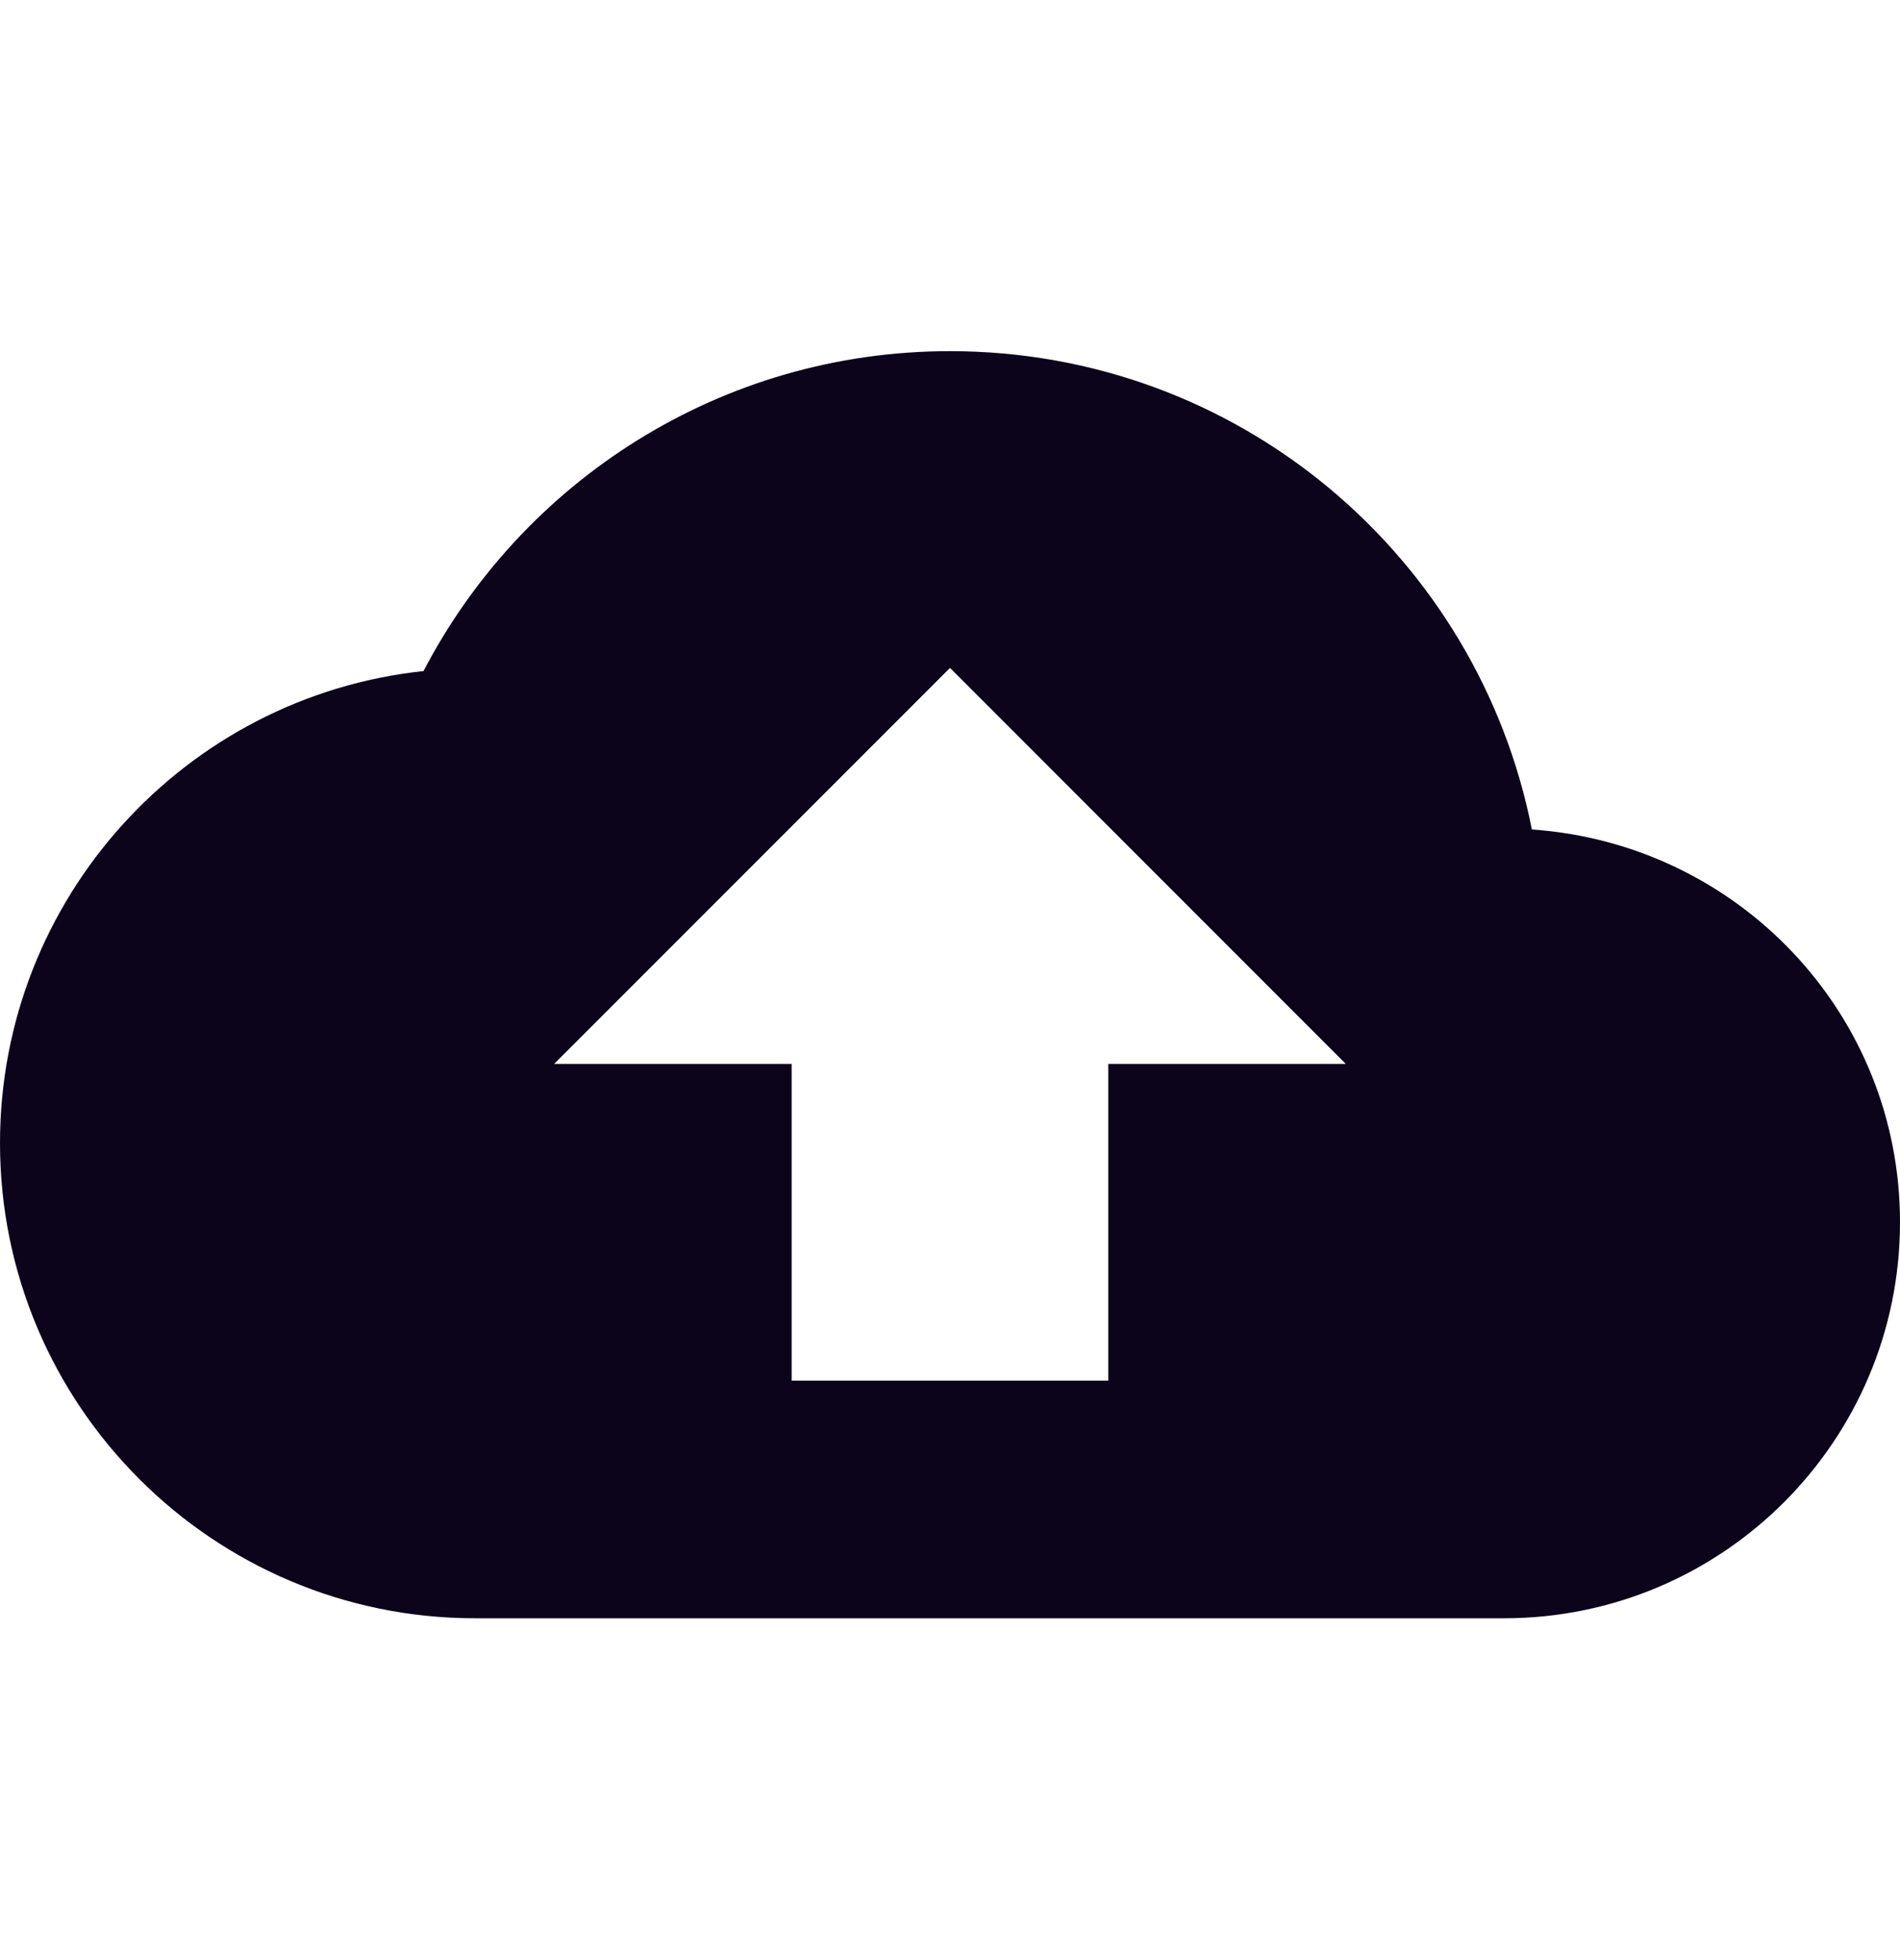 <svg width="32" height="33" viewBox="0 0 32 33" fill="none" xmlns="http://www.w3.org/2000/svg">
<path d="M25.8 13.965C24.893 9.365 20.853 5.912 16 5.912C12.146 5.912 8.8 8.098 7.133 11.298C3.12 11.725 -0 15.125 -0 19.245C-0 23.658 3.586 27.245 8 27.245L25.333 27.245C29.013 27.245 32 24.258 32 20.578C32 17.058 29.266 14.205 25.8 13.965ZM18.666 17.912L18.666 23.245L13.333 23.245L13.333 17.912L9.333 17.912L16 11.245L22.666 17.912L18.666 17.912Z" fill="#0C041B"/>
</svg>
